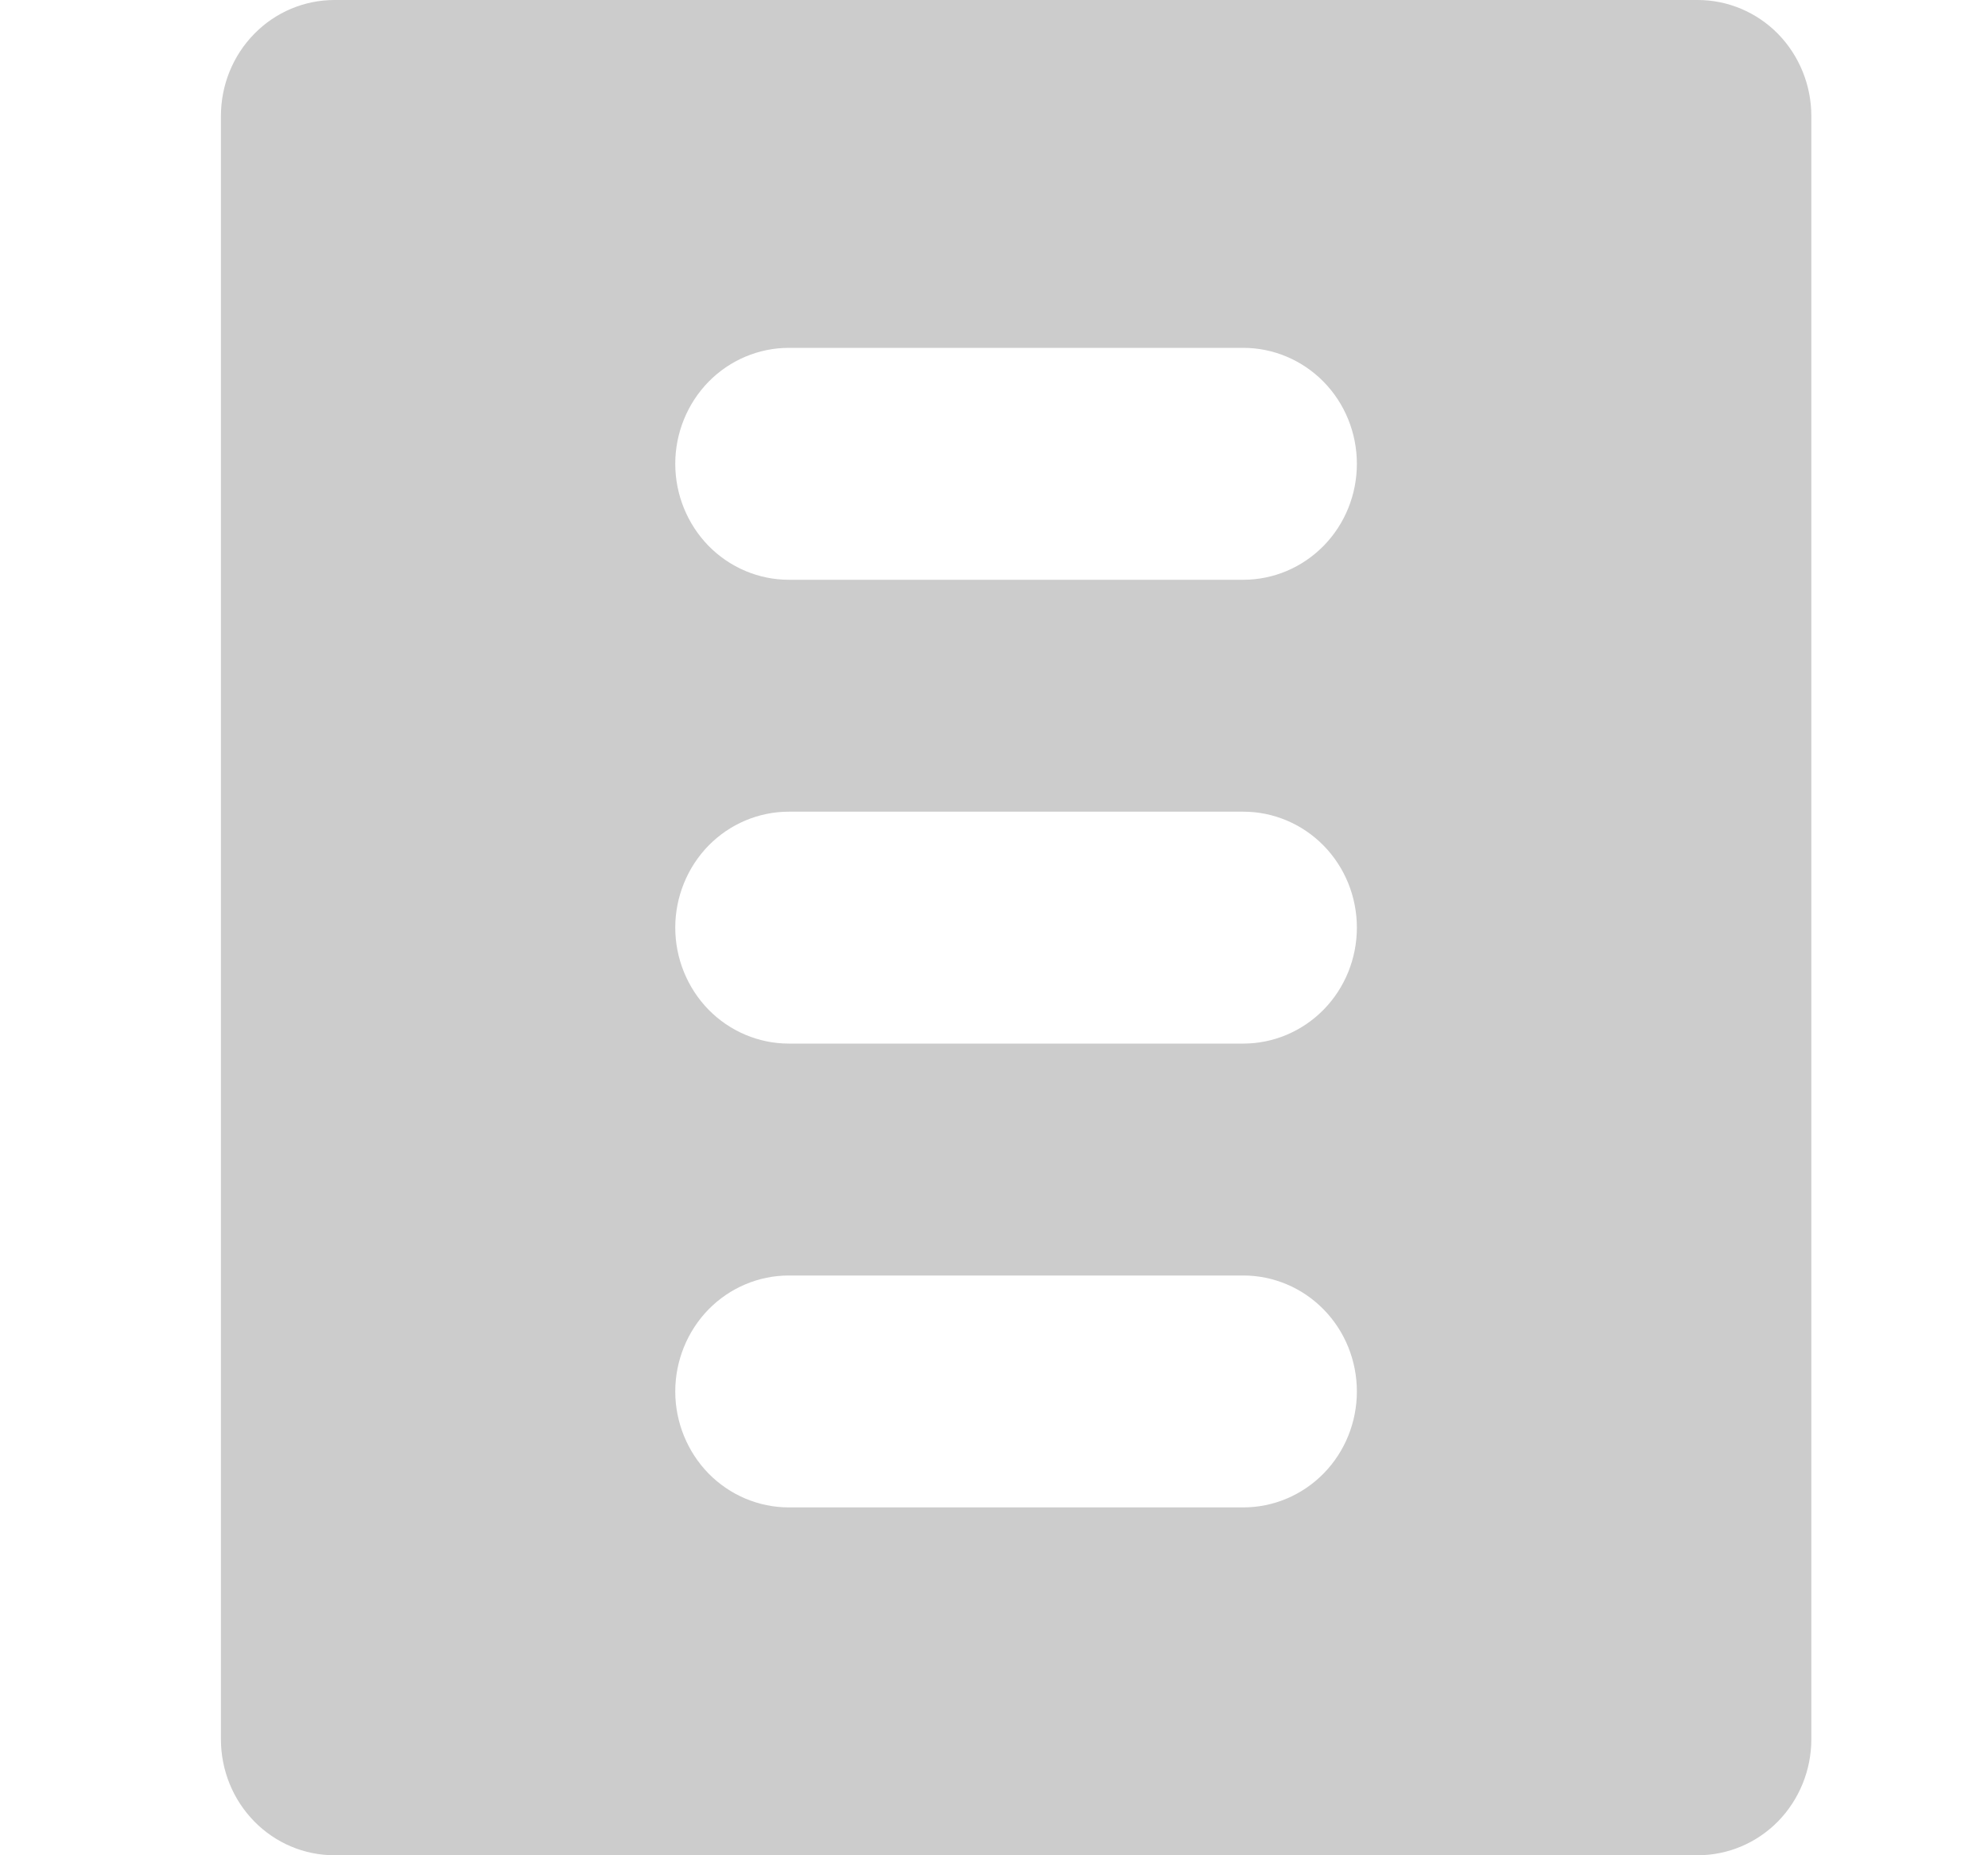 <svg width="15" height="14" viewBox="0 0 15 14" fill="none" xmlns="http://www.w3.org/2000/svg">
<path fill-rule="evenodd" clip-rule="evenodd" d="M12.809 0H2.524C2.296 0 2.078 0.092 1.918 0.256C1.757 0.42 1.667 0.643 1.667 0.875V13.125C1.667 13.357 1.757 13.58 1.918 13.744C2.078 13.908 2.296 14 2.524 14H12.809C13.037 14 13.255 13.908 13.416 13.744C13.576 13.58 13.667 13.357 13.667 13.125V0.875C13.667 0.643 13.576 0.42 13.416 0.256C13.255 0.092 13.037 0 12.809 0ZM9.381 7.875H5.952C5.725 7.875 5.507 7.783 5.346 7.619C5.186 7.455 5.095 7.232 5.095 7C5.095 6.768 5.186 6.545 5.346 6.381C5.507 6.217 5.725 6.125 5.952 6.125H9.381C9.608 6.125 9.826 6.217 9.987 6.381C10.148 6.545 10.238 6.768 10.238 7C10.238 7.232 10.148 7.455 9.987 7.619C9.826 7.783 9.608 7.875 9.381 7.875ZM9.381 4.375H5.952C5.725 4.375 5.507 4.283 5.346 4.119C5.186 3.955 5.095 3.732 5.095 3.5C5.095 3.268 5.186 3.045 5.346 2.881C5.507 2.717 5.725 2.625 5.952 2.625H9.381C9.608 2.625 9.826 2.717 9.987 2.881C10.148 3.045 10.238 3.268 10.238 3.5C10.238 3.732 10.148 3.955 9.987 4.119C9.826 4.283 9.608 4.375 9.381 4.375ZM9.381 11.375H5.952C5.725 11.375 5.507 11.283 5.346 11.119C5.186 10.955 5.095 10.732 5.095 10.5C5.095 10.268 5.186 10.045 5.346 9.881C5.507 9.717 5.725 9.625 5.952 9.625H9.381C9.608 9.625 9.826 9.717 9.987 9.881C10.148 10.045 10.238 10.268 10.238 10.5C10.238 10.732 10.148 10.955 9.987 11.119C9.826 11.283 9.608 11.375 9.381 11.375Z" fill="#CCCCCC"/>
</svg>
